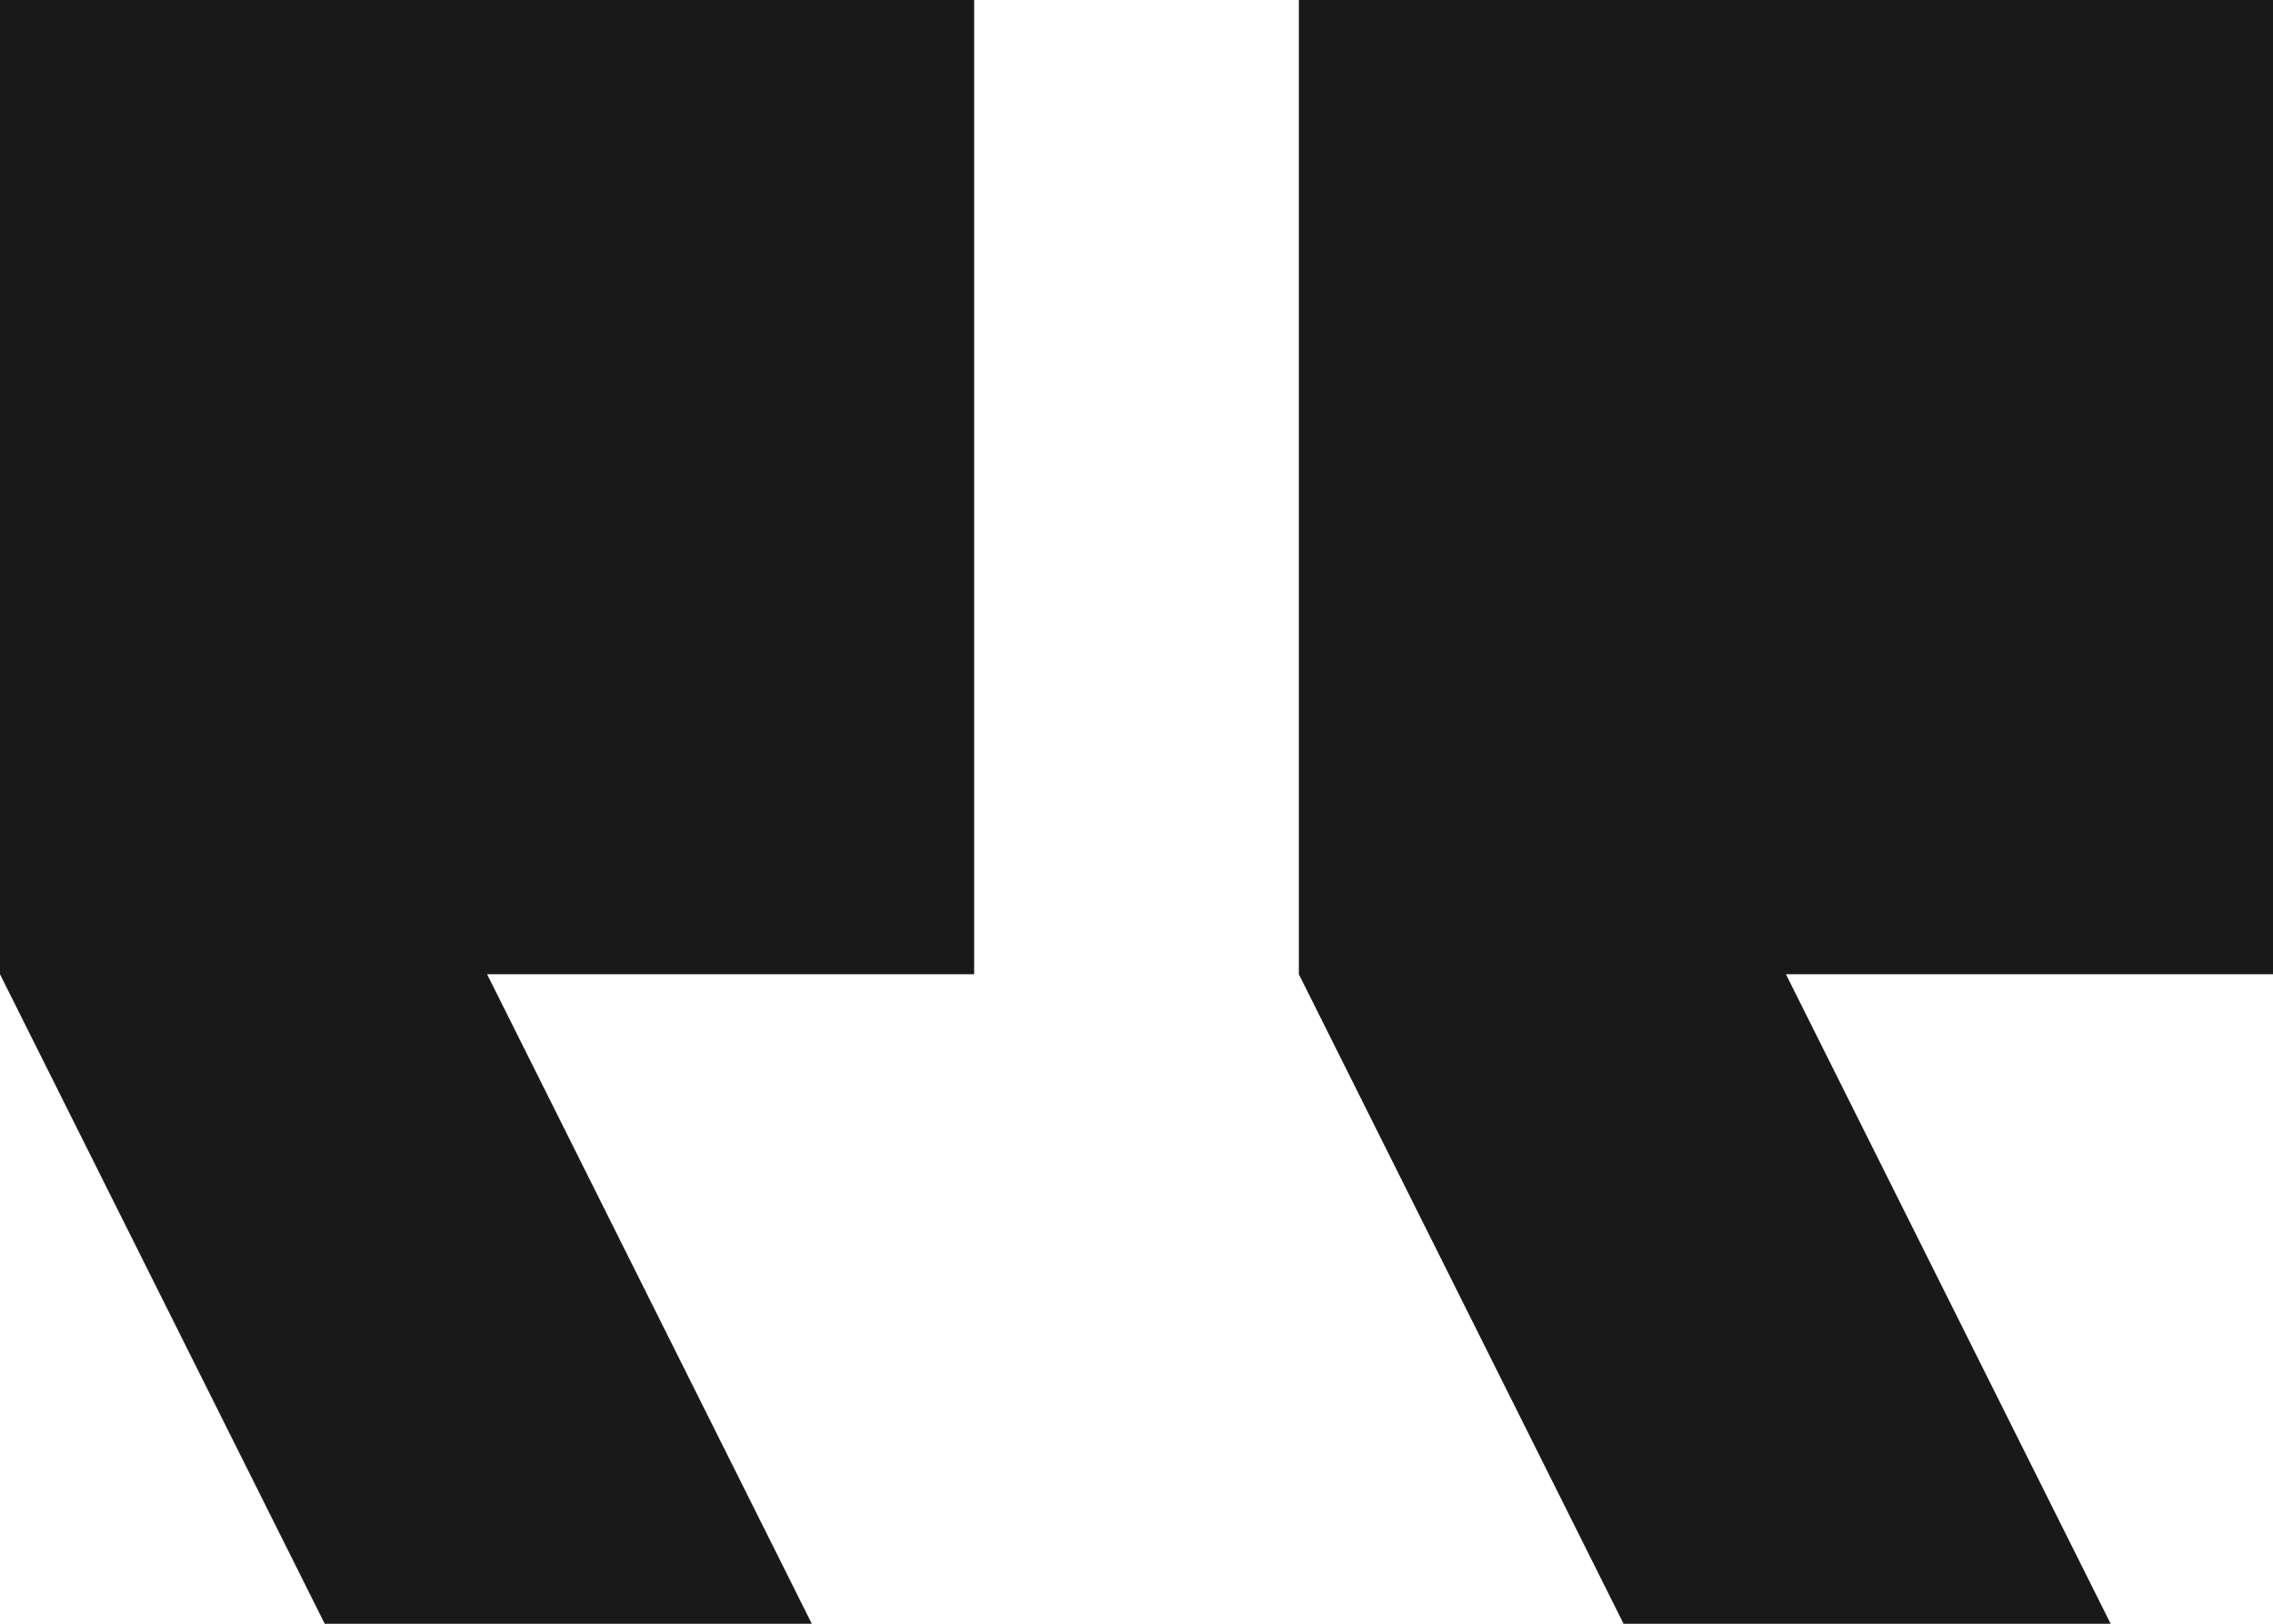 <svg xmlns="http://www.w3.org/2000/svg" width="28" height="20" viewBox="0 0 28 20">
  <g id="Group_1000005004" data-name="Group 1000005004" transform="translate(-302 -1904)">
    <g id="ic_format_quote_48px" transform="translate(300 1898)">
      <g id="ic_format_quote_48px-2" data-name="ic_format_quote_48px">
        <path id="Shape" d="M28,26H22l-4-8V6H30V18H24l4,8ZM12,26H6L2,18V6H14V18H8l4,8Z" fill="#191919"/>
      </g>
    </g>
  </g>
</svg>

